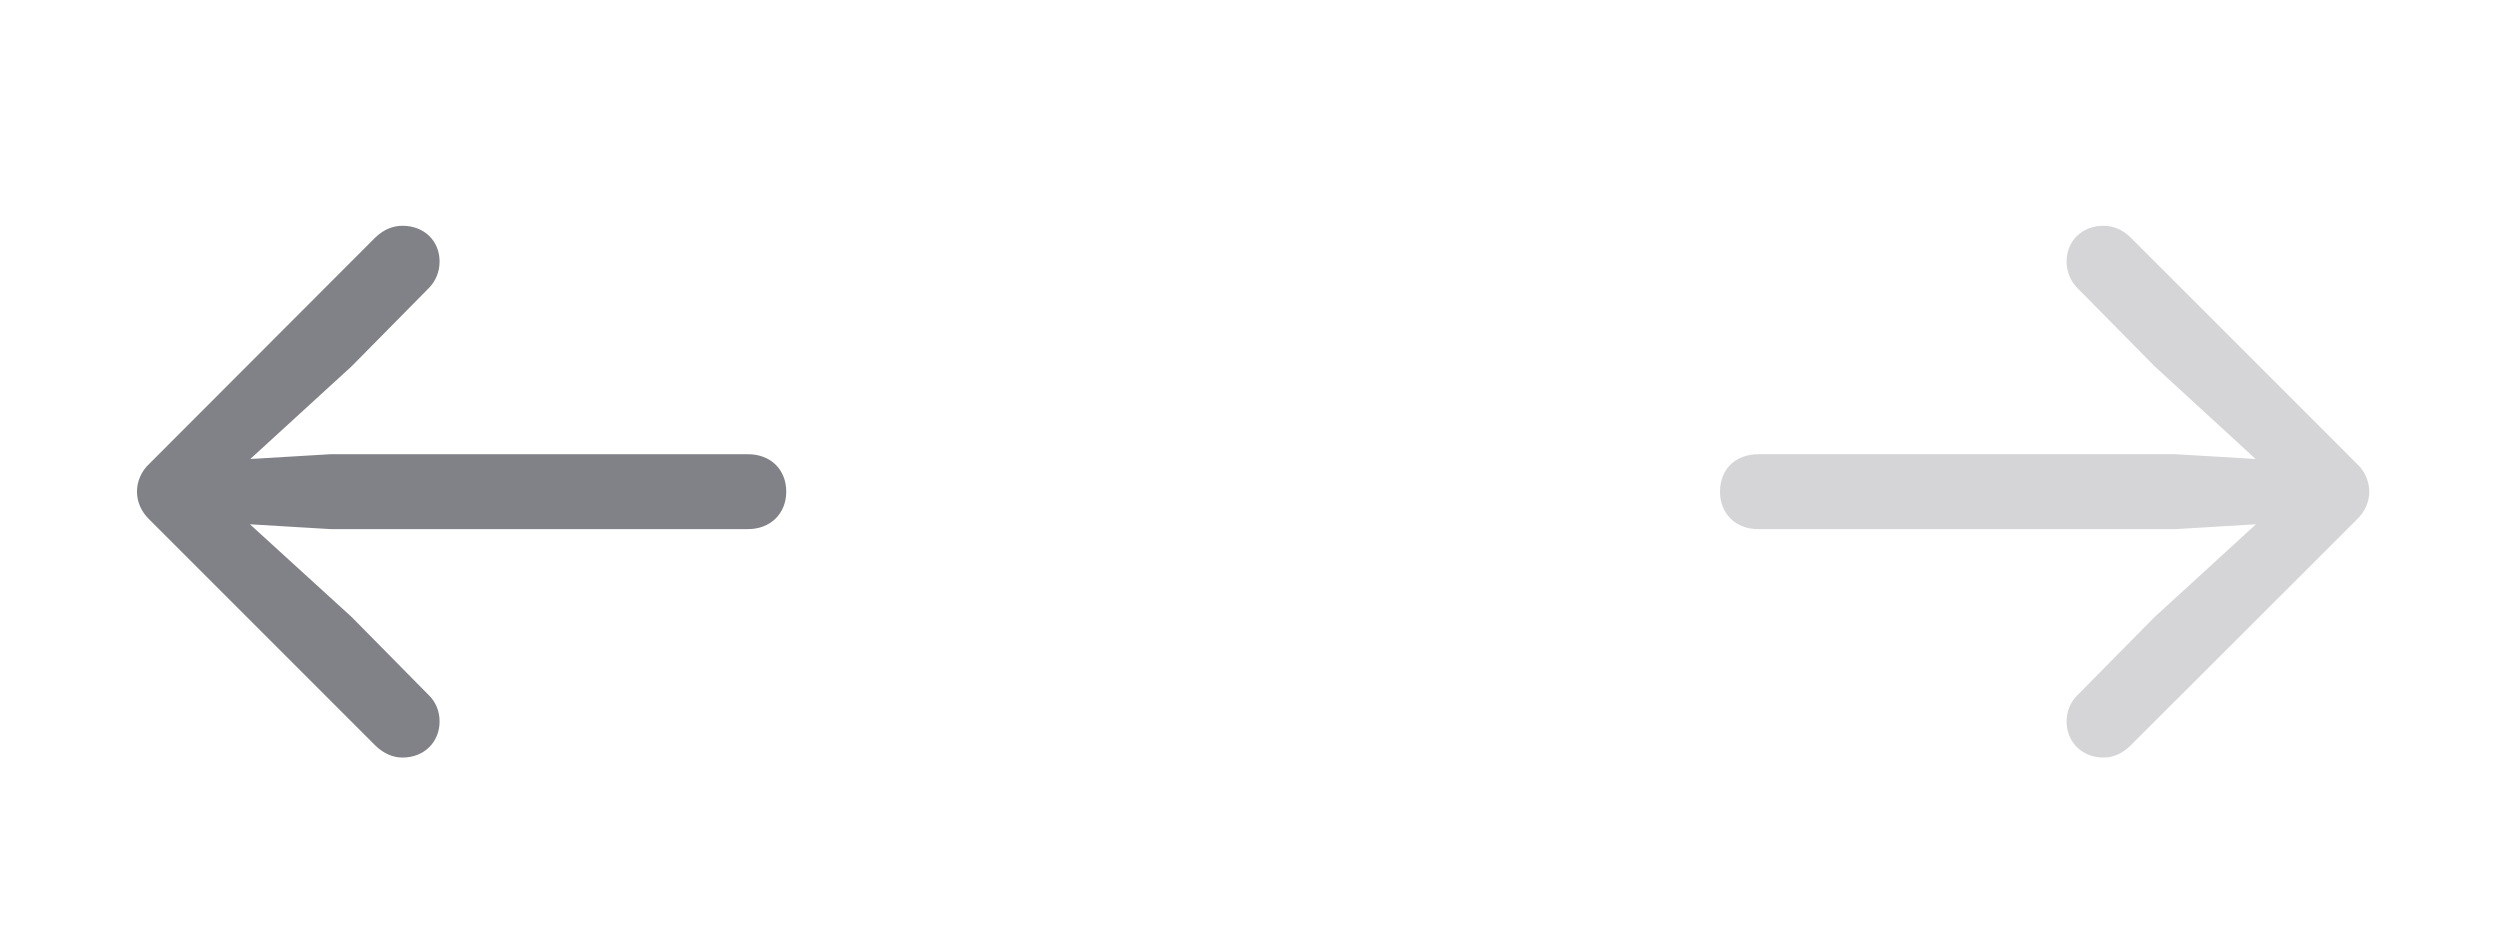 <svg width="42" height="16" viewBox="0 0 42 16" fill="none" xmlns="http://www.w3.org/2000/svg">
<path d="M2.301 8.26C2.301 8.433 2.376 8.6 2.508 8.727L6.312 12.531C6.45 12.663 6.606 12.727 6.762 12.727C7.126 12.727 7.385 12.467 7.385 12.121C7.385 11.942 7.316 11.786 7.201 11.676L5.908 10.366L4.199 8.808L5.55 8.889H12.568C12.943 8.889 13.209 8.629 13.209 8.26C13.209 7.885 12.943 7.631 12.568 7.631H5.55L4.205 7.711L5.908 6.153L7.201 4.843C7.316 4.728 7.385 4.572 7.385 4.393C7.385 4.047 7.126 3.793 6.762 3.793C6.606 3.793 6.45 3.85 6.3 3.995L2.508 7.792C2.376 7.913 2.301 8.087 2.301 8.26Z" fill="#2D3039" fill-opacity="0.6"/>
<path d="M39.804 8.26C39.804 8.087 39.729 7.913 39.596 7.792L35.799 3.995C35.654 3.85 35.499 3.793 35.337 3.793C34.979 3.793 34.719 4.047 34.719 4.393C34.719 4.572 34.789 4.728 34.904 4.843L36.197 6.153L37.894 7.711L36.555 7.631H29.537C29.156 7.631 28.896 7.885 28.896 8.26C28.896 8.629 29.156 8.889 29.537 8.889H36.555L37.9 8.808L36.197 10.366L34.904 11.676C34.789 11.786 34.719 11.942 34.719 12.121C34.719 12.467 34.979 12.727 35.337 12.727C35.499 12.727 35.649 12.663 35.787 12.531L39.596 8.727C39.729 8.6 39.804 8.433 39.804 8.26Z" fill="#2D3039" fill-opacity="0.2"/>
</svg>
